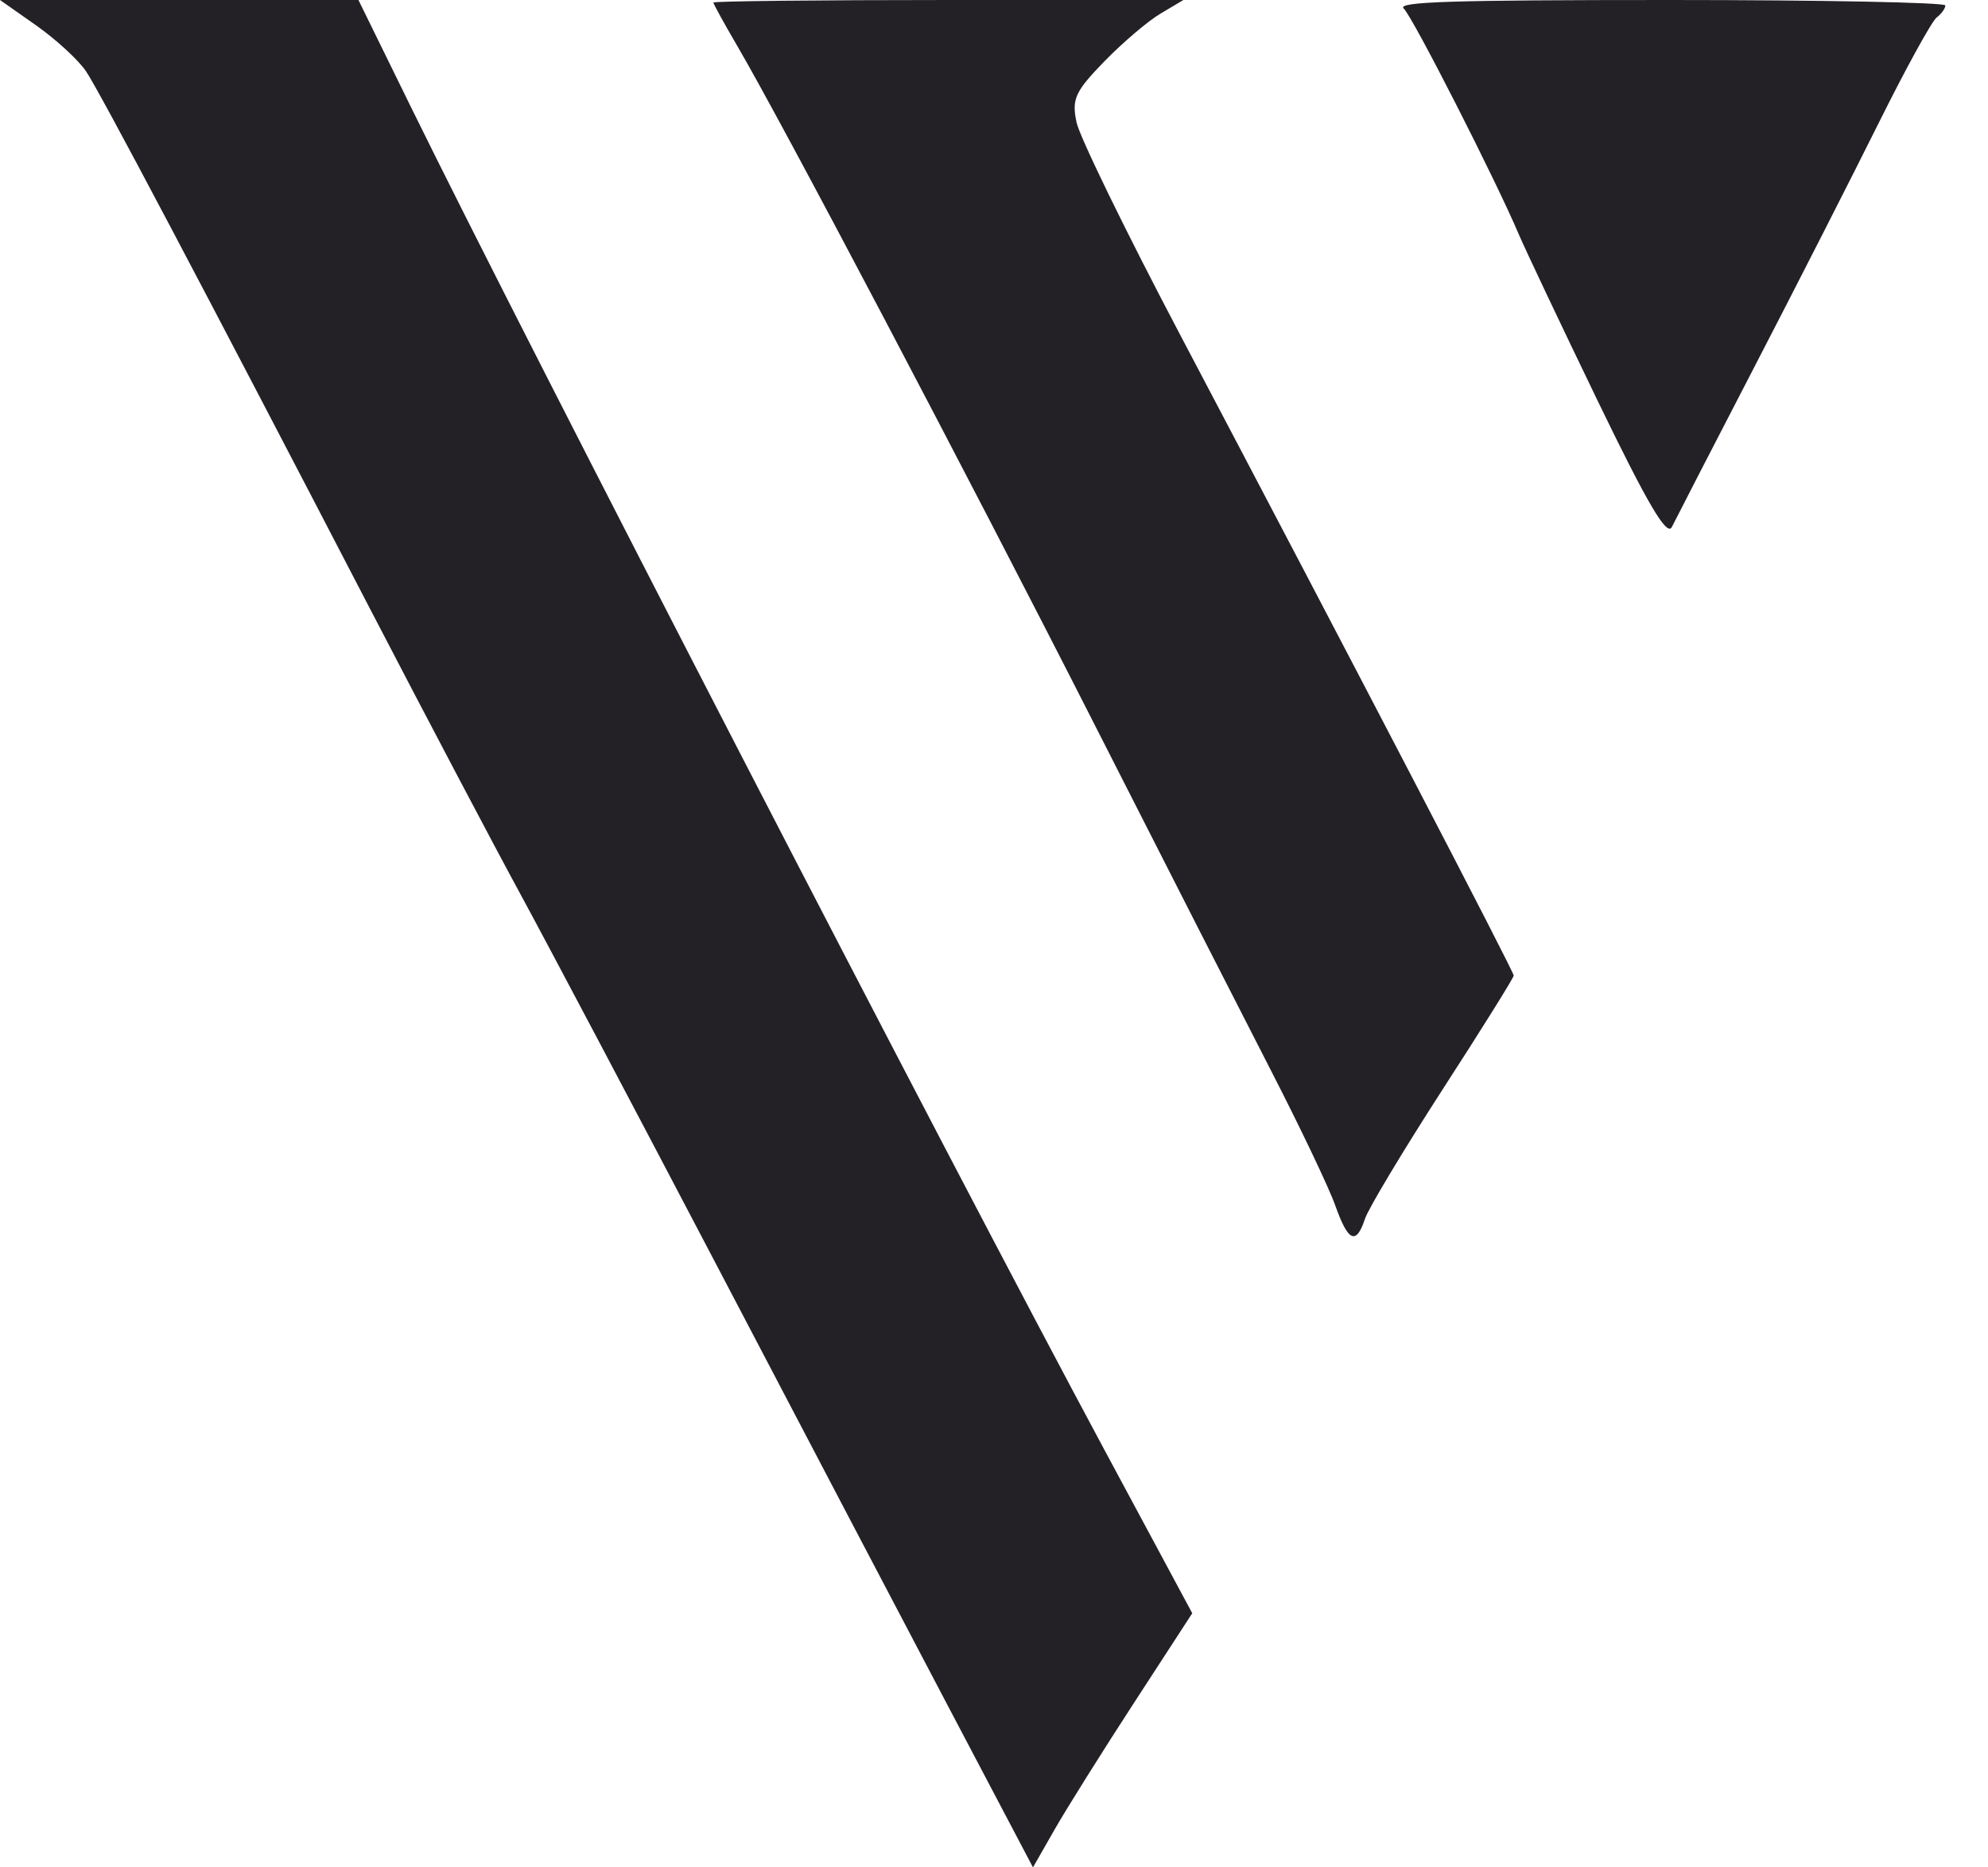 <svg width="33" height="31" viewBox="0 0 33 31" fill="none" xmlns="http://www.w3.org/2000/svg">
<path fill-rule="evenodd" clip-rule="evenodd" d="M0.602 0.423C0.932 0.656 1.305 0.999 1.429 1.185C1.666 1.54 3.364 4.754 6.169 10.158C7.088 11.927 8.199 14.035 8.638 14.842C9.077 15.649 10.554 18.442 11.92 21.049C13.286 23.656 15.02 26.962 15.775 28.395L17.147 31L17.507 30.37C17.705 30.023 18.3 29.074 18.829 28.261L19.791 26.781L18.341 24.084C15.734 19.232 8.754 5.716 6.822 1.778L5.95 0L2.975 0L0 0L0.602 0.423ZM11.842 0.042C11.842 0.066 12.017 0.383 12.23 0.748C12.975 2.018 16.057 7.873 18.136 11.963C19.287 14.229 20.623 16.849 21.105 17.786C21.586 18.722 22.064 19.725 22.166 20.015C22.379 20.616 22.513 20.675 22.659 20.231C22.716 20.06 23.294 19.097 23.944 18.09C24.595 17.084 25.127 16.231 25.127 16.195C25.127 16.127 22.464 11.011 19.587 5.552C18.694 3.857 17.921 2.272 17.87 2.031C17.788 1.645 17.845 1.521 18.328 1.023C18.632 0.71 19.052 0.352 19.262 0.227L19.644 0L15.743 0C13.598 0 11.842 0.019 11.842 0.042ZM23.301 0.141C23.449 0.278 24.83 2.989 25.213 3.894C25.319 4.142 25.908 5.386 26.523 6.659C27.355 8.378 27.671 8.915 27.753 8.747C27.814 8.623 28.429 7.429 29.12 6.095C29.812 4.76 30.743 2.932 31.19 2.033C31.637 1.134 32.068 0.35 32.148 0.29C32.227 0.23 32.292 0.14 32.292 0.09C32.292 0.041 30.235 0 27.721 0C24.083 0 23.181 0.029 23.301 0.141Z" fill="#242126"/>
</svg>
